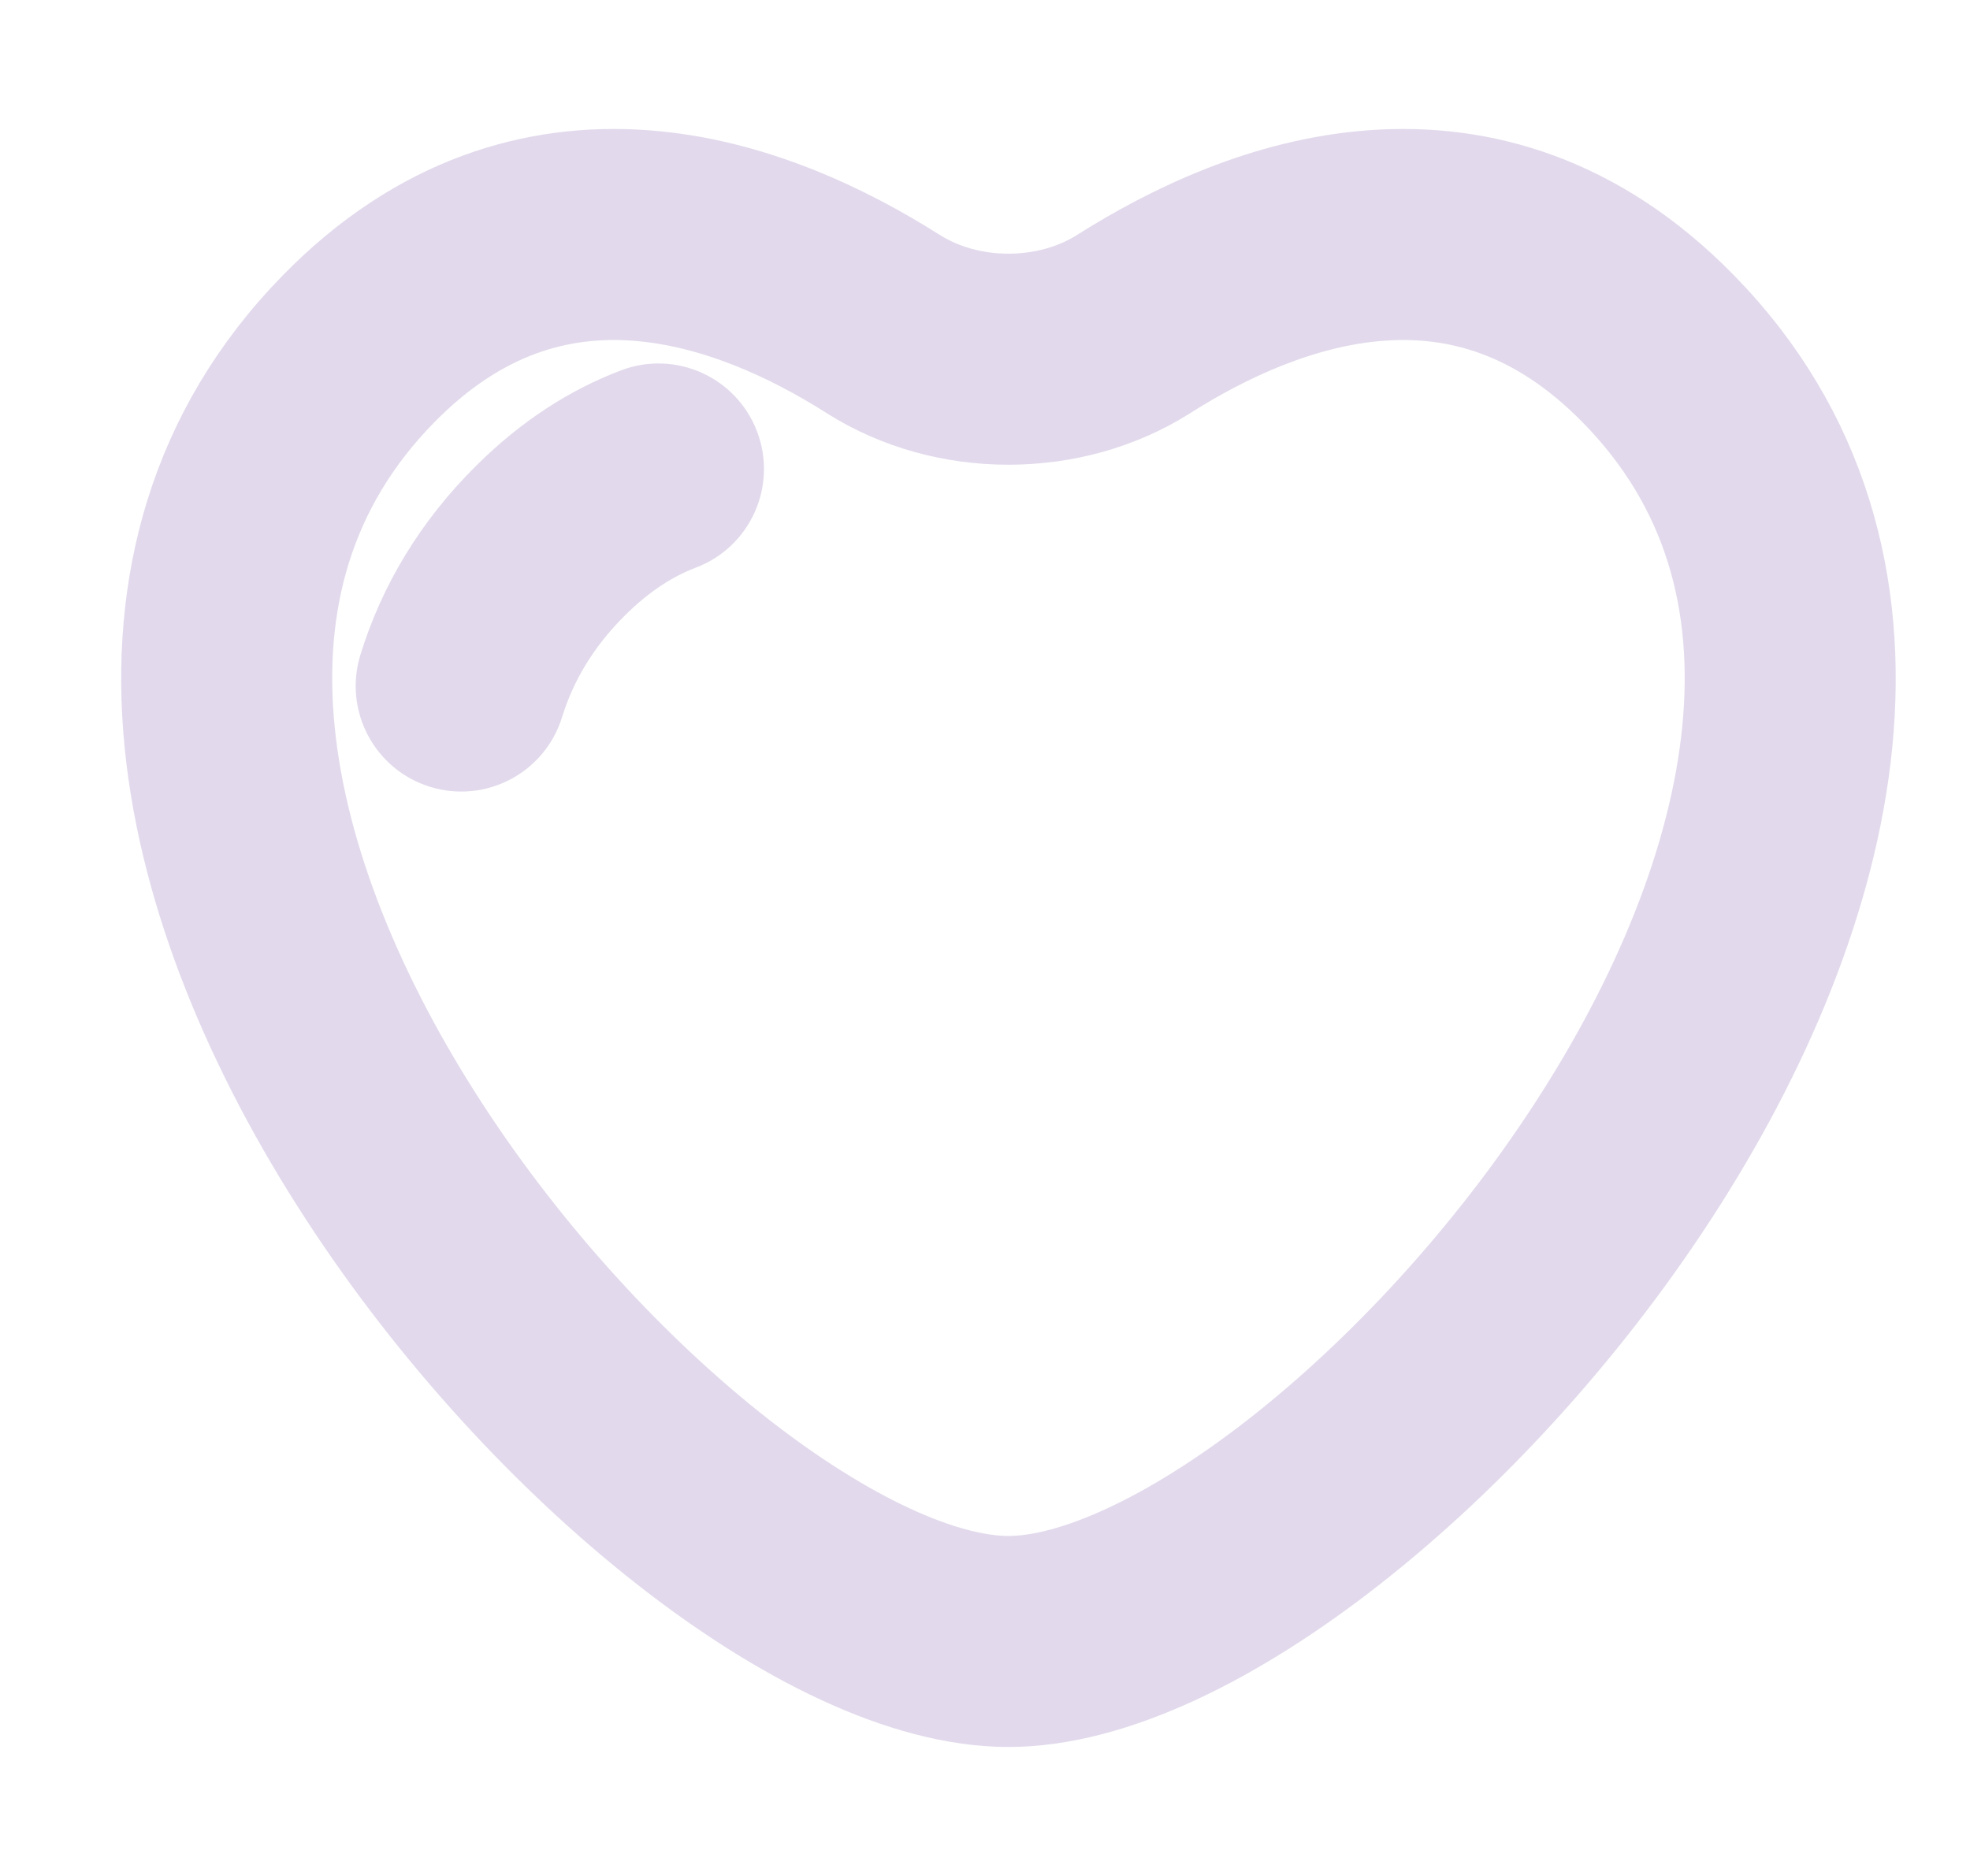 <svg width="21" height="20" viewBox="0 0 21 20" fill="none" xmlns="http://www.w3.org/2000/svg">
<path d="M7.241 5.584C7.563 5.462 7.726 5.101 7.603 4.778C7.48 4.455 7.119 4.293 6.797 4.416C6.321 4.596 5.861 4.89 5.431 5.317C4.886 5.857 4.522 6.471 4.319 7.13C4.218 7.46 4.403 7.809 4.732 7.911C5.062 8.013 5.412 7.828 5.514 7.498C5.656 7.039 5.91 6.603 6.311 6.205C6.626 5.892 6.94 5.698 7.241 5.584Z" fill="#E2DAEC"/>
<path fill-rule="evenodd" clip-rule="evenodd" d="M18.122 3.28C17.016 2.151 15.785 1.802 14.628 1.887C13.503 1.969 12.489 2.458 11.749 2.927C11.165 3.297 10.335 3.297 9.751 2.927C9.011 2.458 7.997 1.969 6.872 1.887C5.715 1.802 4.484 2.151 3.377 3.28C2.071 4.612 1.662 6.256 1.826 7.919C1.989 9.563 2.71 11.234 3.672 12.715C4.636 14.2 5.868 15.533 7.104 16.501C8.312 17.447 9.627 18.125 10.75 18.125C11.873 18.125 13.188 17.447 14.396 16.501C15.632 15.533 16.864 14.2 17.828 12.715C18.79 11.234 19.511 9.563 19.674 7.919C19.838 6.256 19.428 4.612 18.122 3.28ZM12.419 3.983C13.073 3.567 13.883 3.195 14.719 3.134C15.524 3.075 16.391 3.299 17.23 4.155C18.233 5.177 18.565 6.433 18.43 7.796C18.293 9.178 17.674 10.658 16.78 12.034C15.889 13.406 14.75 14.636 13.626 15.517C12.474 16.418 11.44 16.875 10.75 16.875C10.06 16.875 9.026 16.418 7.874 15.517C6.75 14.636 5.611 13.406 4.72 12.034C3.826 10.658 3.207 9.178 3.07 7.796C2.935 6.433 3.267 5.177 4.27 4.155C5.109 3.299 5.976 3.075 6.781 3.134C7.617 3.195 8.427 3.567 9.081 3.983C10.074 4.612 11.426 4.612 12.419 3.983Z" fill="#E2DAEC"/>
<path d="M7.241 5.584C7.563 5.462 7.726 5.101 7.603 4.778C7.48 4.455 7.119 4.293 6.797 4.416C6.321 4.596 5.861 4.89 5.431 5.317C4.886 5.857 4.522 6.471 4.319 7.13C4.218 7.46 4.403 7.809 4.732 7.911C5.062 8.013 5.412 7.828 5.514 7.498C5.656 7.039 5.91 6.603 6.311 6.205C6.626 5.892 6.94 5.698 7.241 5.584Z" stroke="#E2DAEC"/>
<path fill-rule="evenodd" clip-rule="evenodd" d="M18.122 3.28C17.016 2.151 15.785 1.802 14.628 1.887C13.503 1.969 12.489 2.458 11.749 2.927C11.165 3.297 10.335 3.297 9.751 2.927C9.011 2.458 7.997 1.969 6.872 1.887C5.715 1.802 4.484 2.151 3.377 3.28C2.071 4.612 1.662 6.256 1.826 7.919C1.989 9.563 2.71 11.234 3.672 12.715C4.636 14.2 5.868 15.533 7.104 16.501C8.312 17.447 9.627 18.125 10.75 18.125C11.873 18.125 13.188 17.447 14.396 16.501C15.632 15.533 16.864 14.2 17.828 12.715C18.79 11.234 19.511 9.563 19.674 7.919C19.838 6.256 19.428 4.612 18.122 3.28ZM12.419 3.983C13.073 3.567 13.883 3.195 14.719 3.134C15.524 3.075 16.391 3.299 17.23 4.155C18.233 5.177 18.565 6.433 18.43 7.796C18.293 9.178 17.674 10.658 16.78 12.034C15.889 13.406 14.75 14.636 13.626 15.517C12.474 16.418 11.44 16.875 10.75 16.875C10.06 16.875 9.026 16.418 7.874 15.517C6.75 14.636 5.611 13.406 4.72 12.034C3.826 10.658 3.207 9.178 3.07 7.796C2.935 6.433 3.267 5.177 4.27 4.155C5.109 3.299 5.976 3.075 6.781 3.134C7.617 3.195 8.427 3.567 9.081 3.983C10.074 4.612 11.426 4.612 12.419 3.983Z" stroke="#E2DAEC"/>
</svg>
